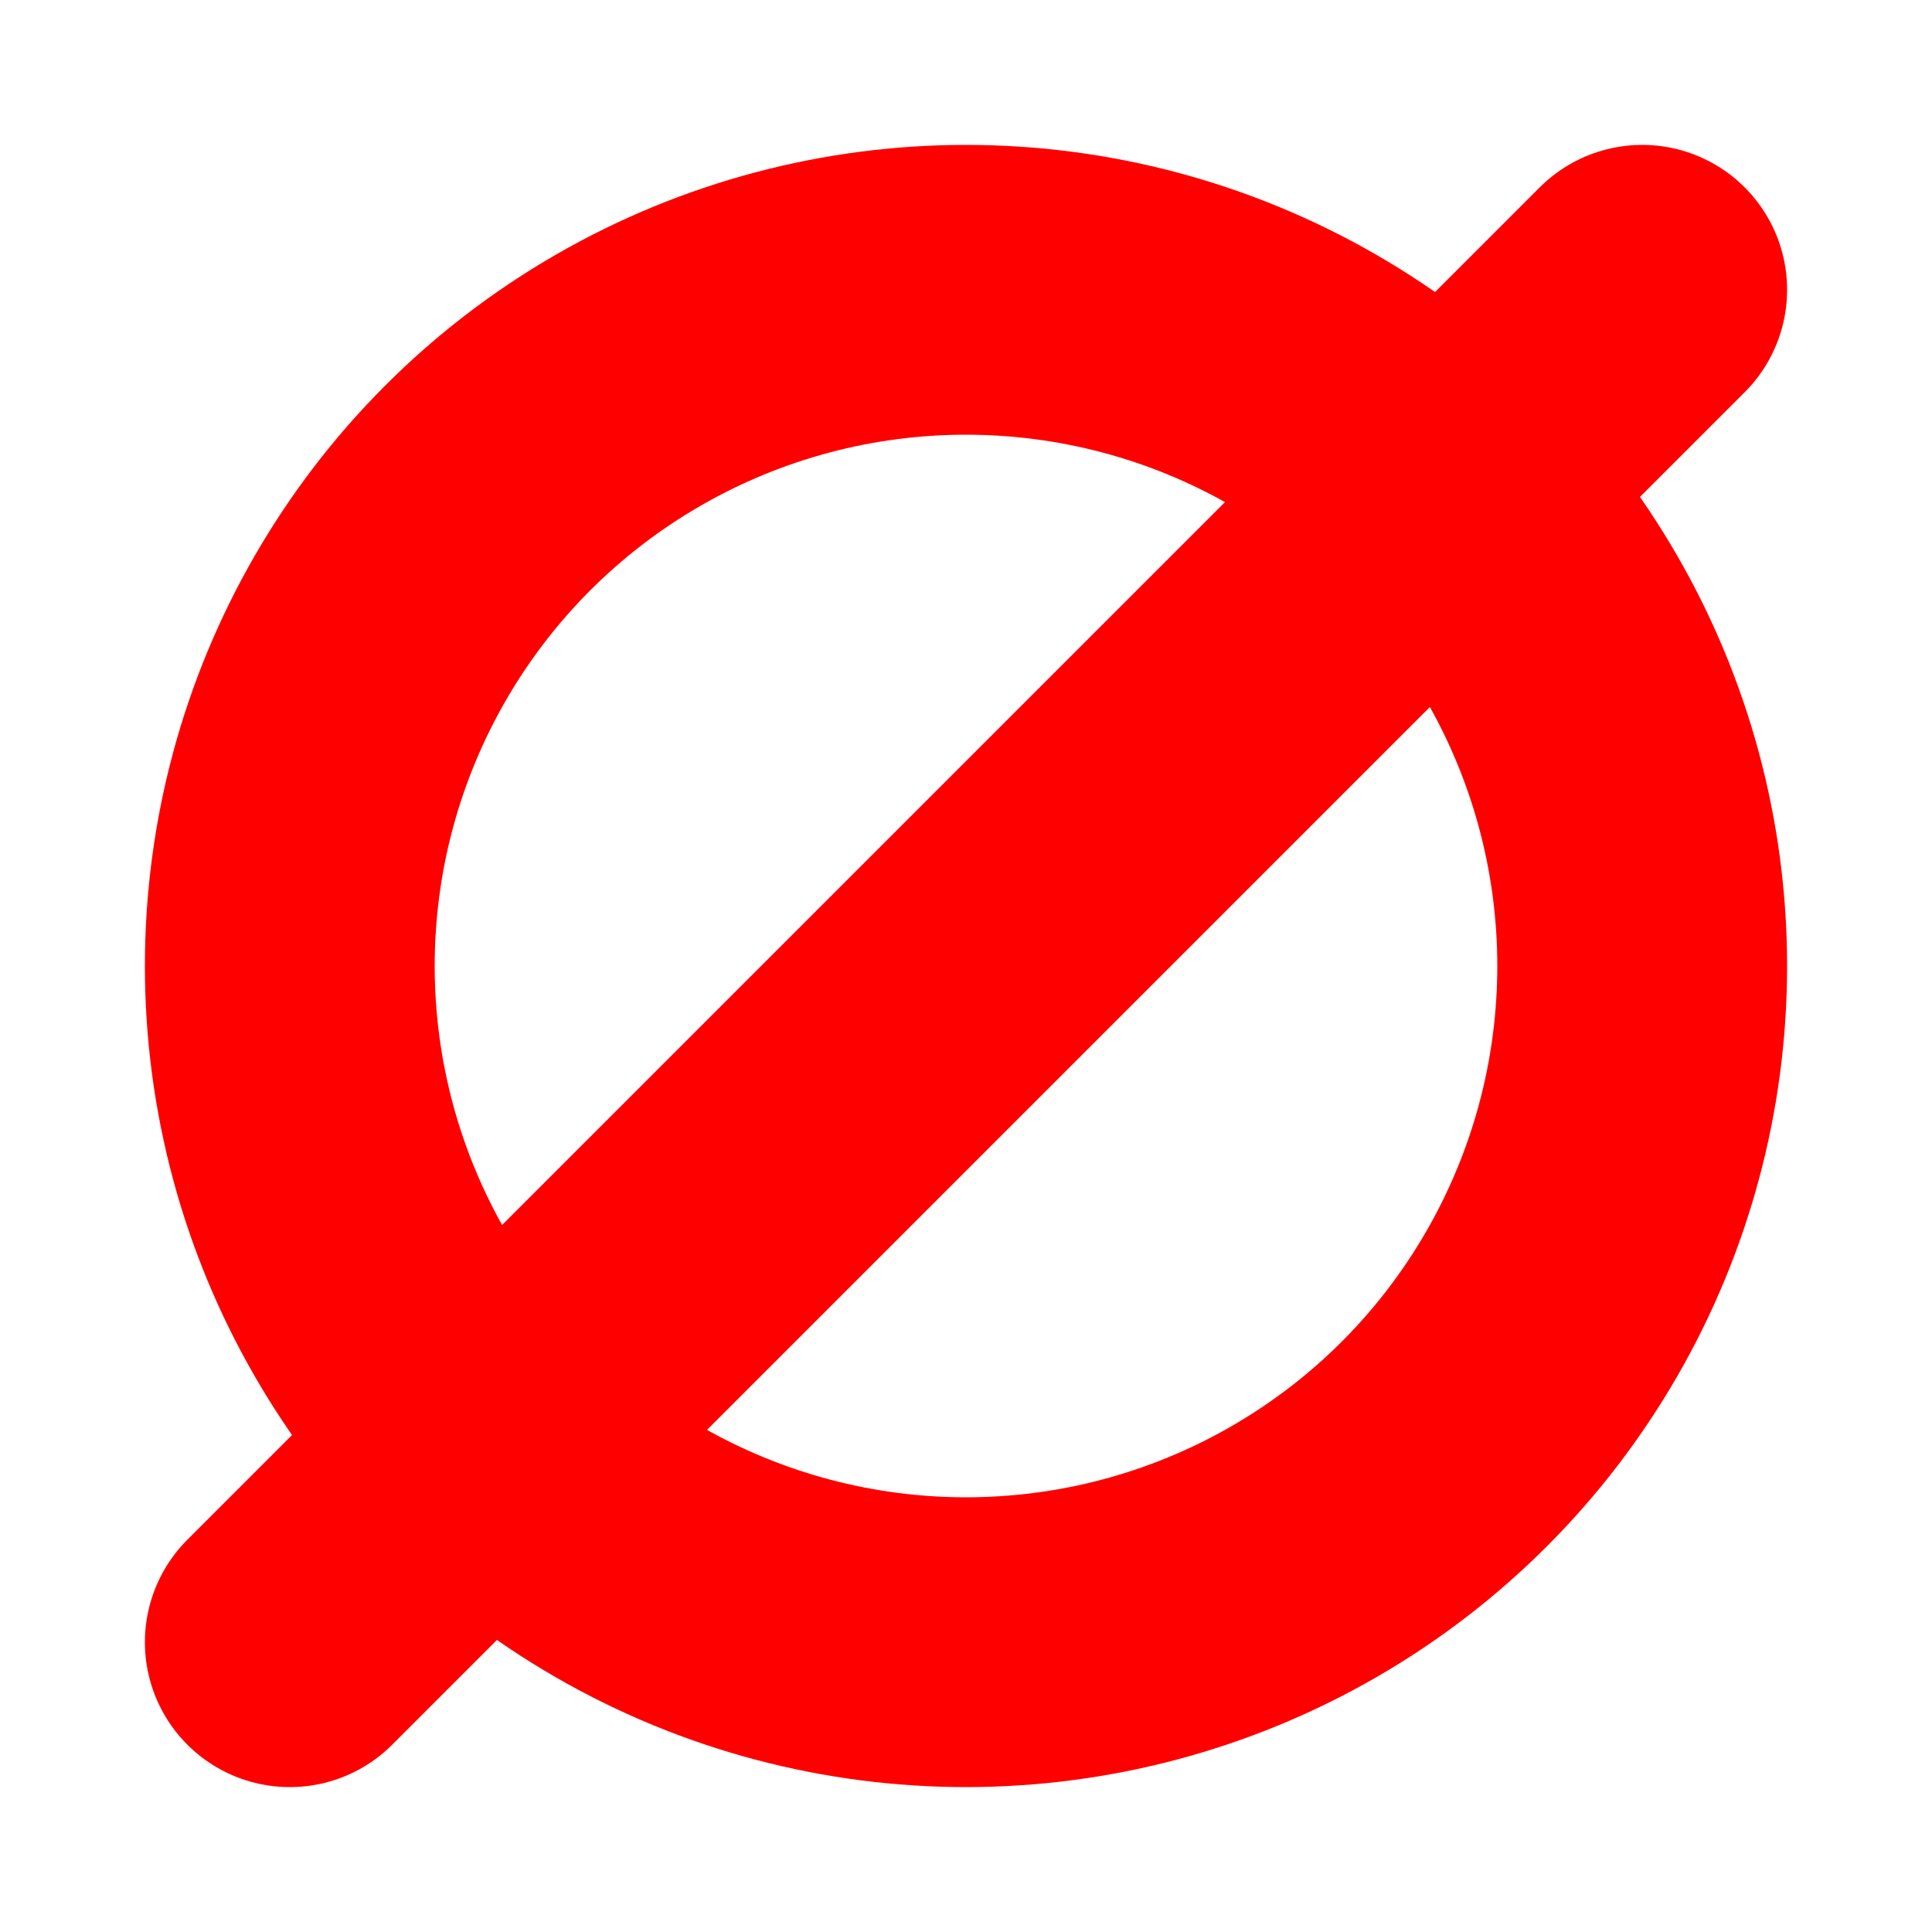<svg width="100" height="100" xmlns="http://www.w3.org/2000/svg">
	<g stroke="red" stroke-width="15" stroke-linecap="round" fill="none">
	<line x1="15" y1="85" x2="85" y2="15" />
	<circle cx="50" cy="50" r="35" />
	</g>
</svg>
